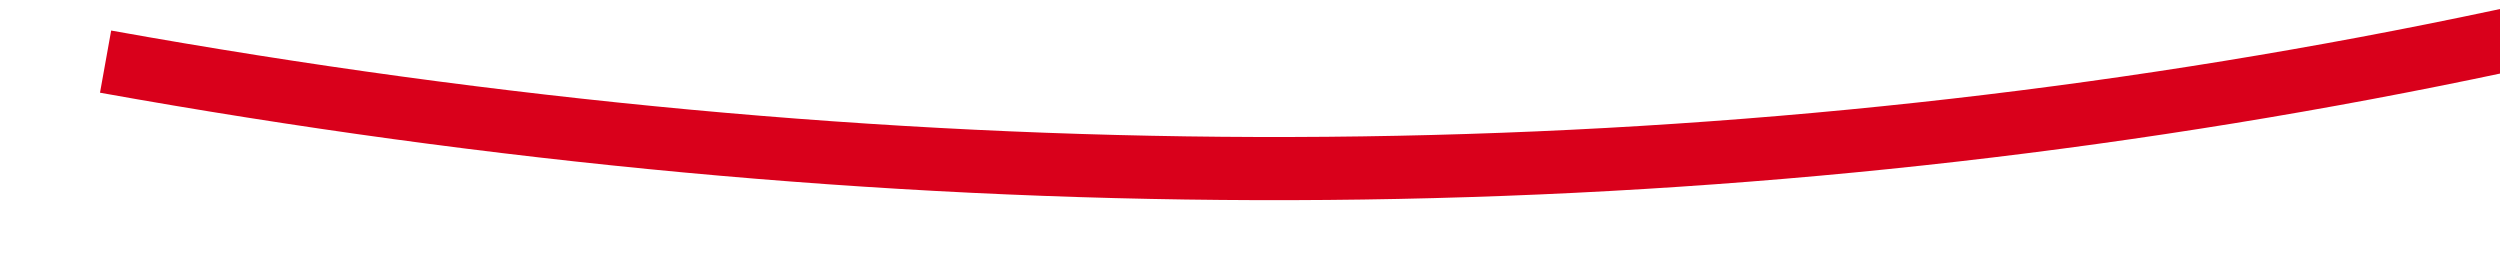 ﻿<?xml version="1.0" encoding="utf-8"?>
<svg version="1.1" xmlns:xlink="http://www.w3.org/1999/xlink" width="198px" height="22px" viewBox="6488 1404  198 22" xmlns="http://www.w3.org/2000/svg">
  <g transform="matrix(-0.052 -0.999 0.999 -0.052 5518.676 8067.028 )">
    <path d="M 6596 1322  C 6567.365 1444.45  6582.901 1560.188  6642.608 1669.215  " stroke-width="5" stroke="#d9001b" fill="none" />
    <path d="M 6626.997 1673.748  L 6651 1684  L 6653.724 1658.042  L 6626.997 1673.748  Z " fill-rule="nonzero" fill="#d9001b" stroke="none" />
  </g>
</svg>